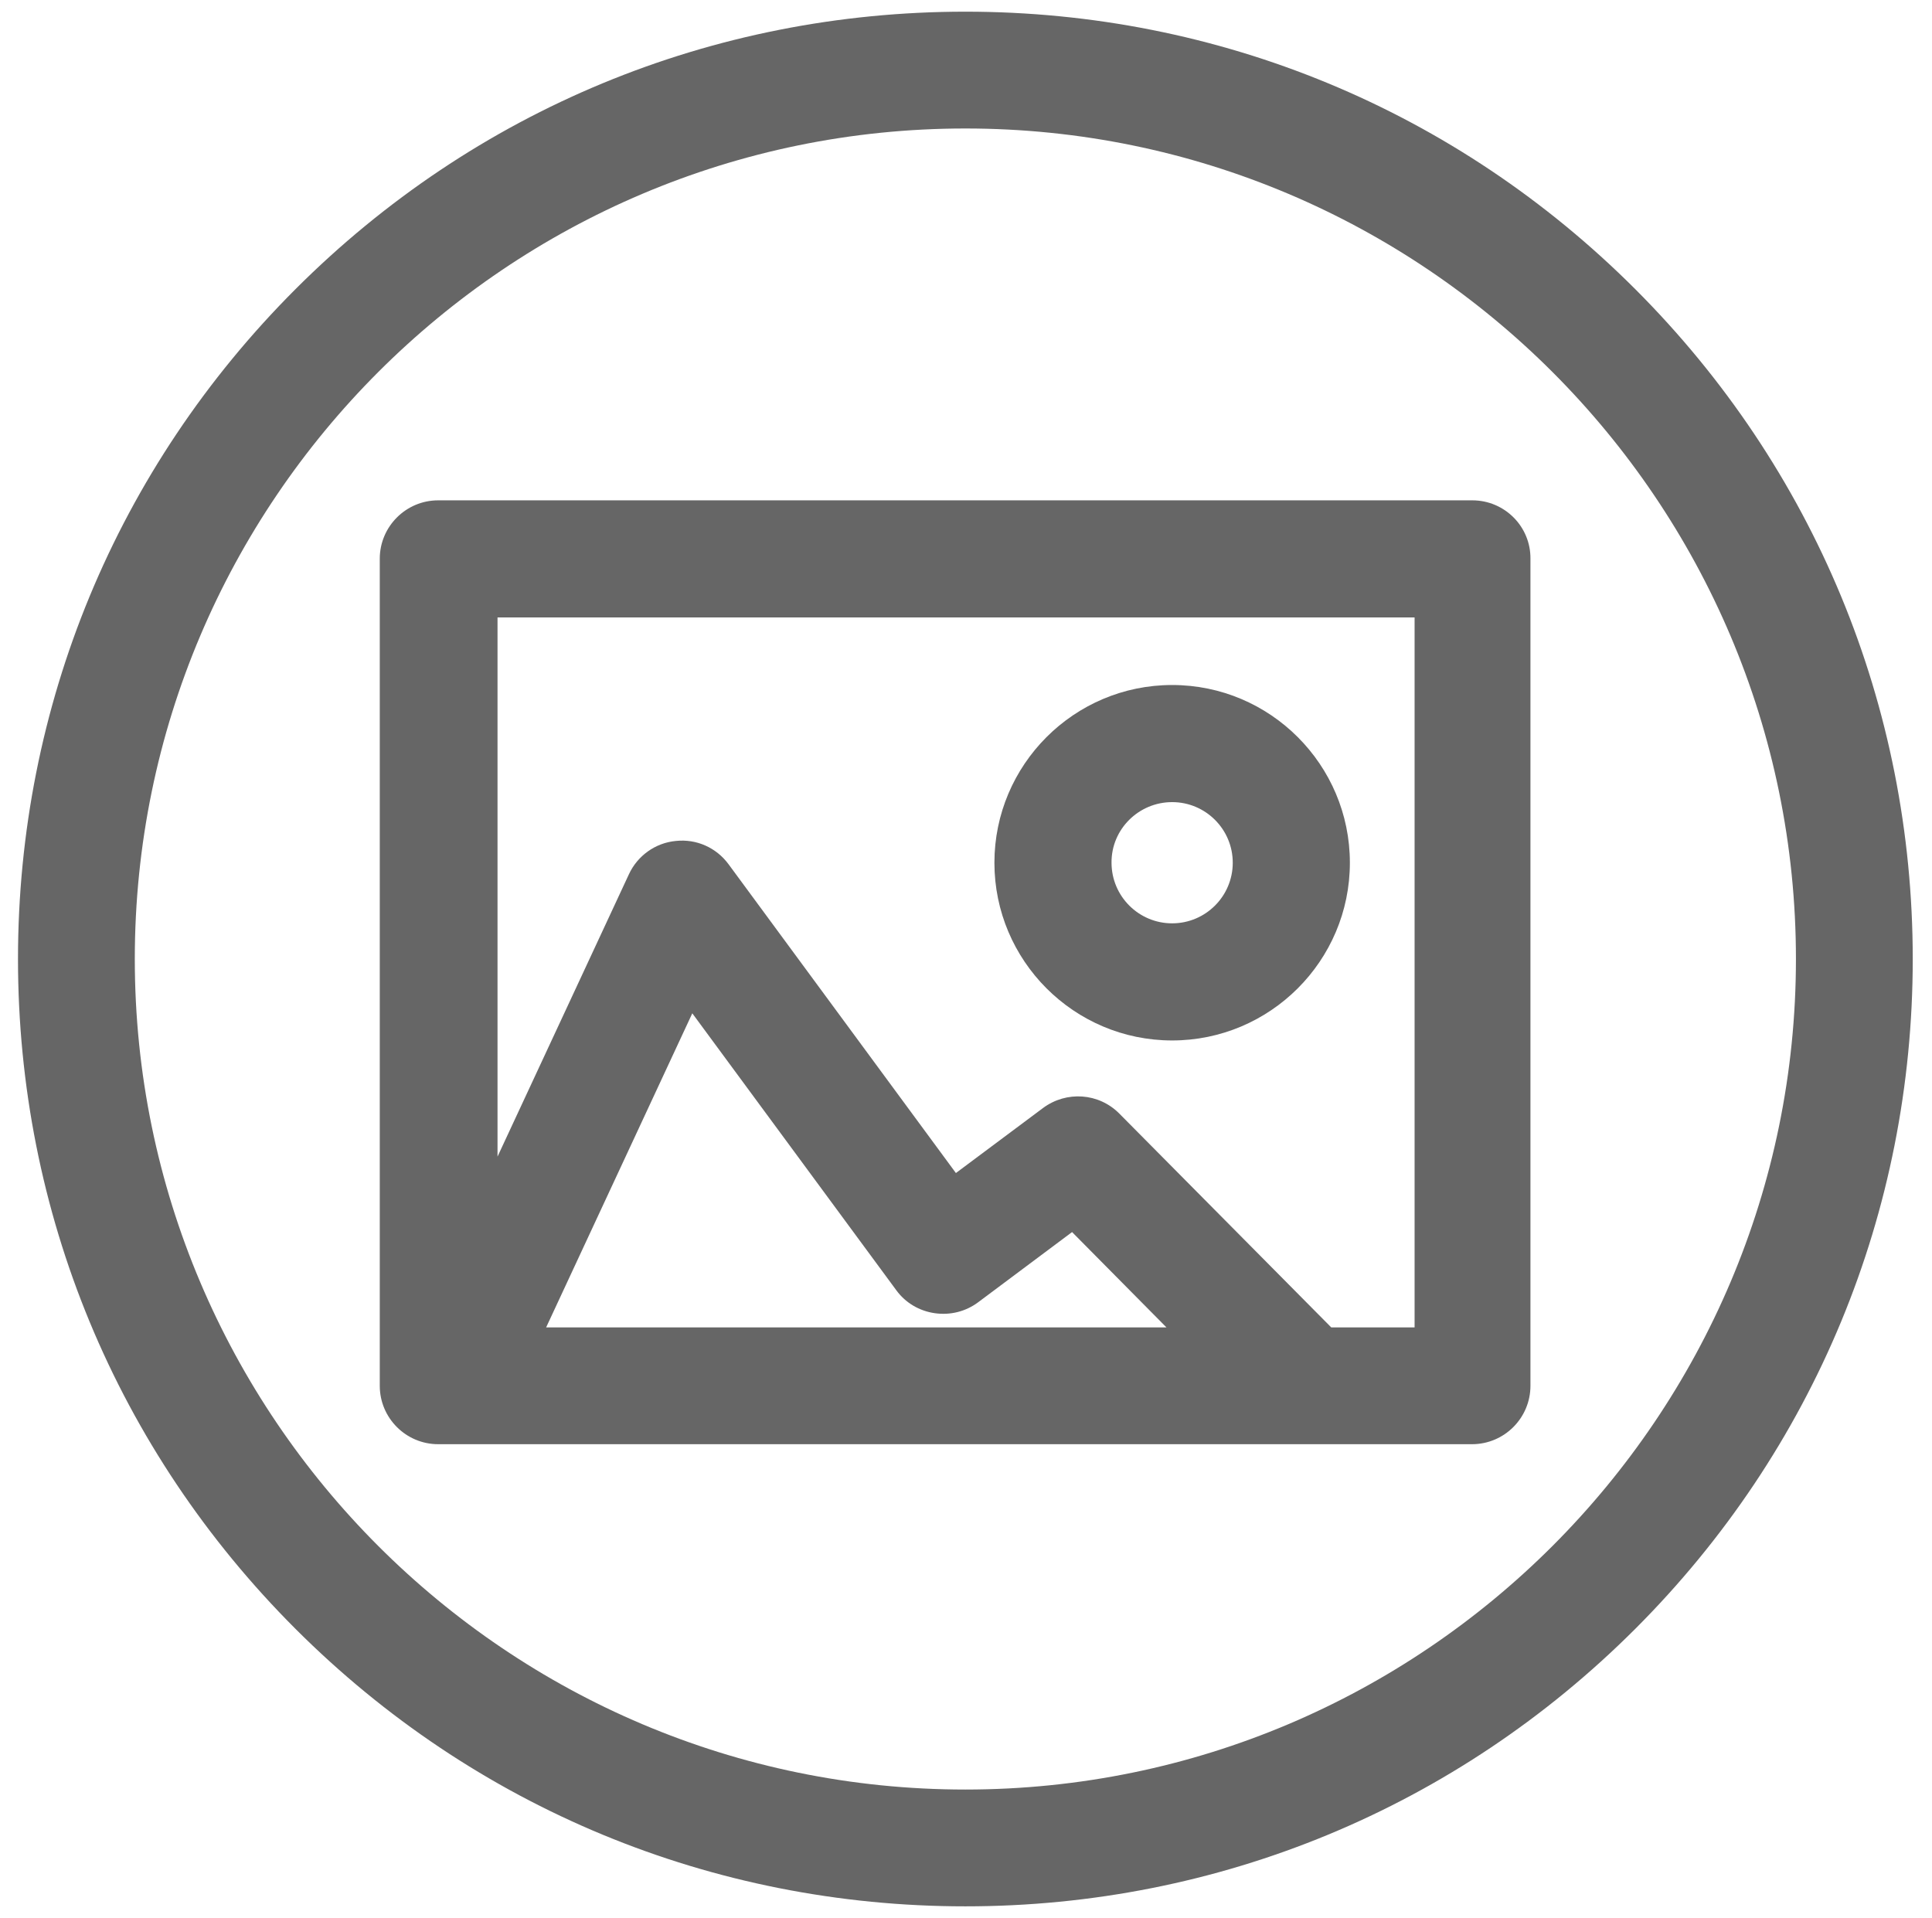 <?xml version="1.0" encoding="utf-8"?>
<!-- Generator: Adobe Illustrator 18.1.1, SVG Export Plug-In . SVG Version: 6.00 Build 0)  -->
<svg version="1.1" id="Layer_1" xmlns="http://www.w3.org/2000/svg" xmlns:xlink="http://www.w3.org/1999/xlink" x="0px" y="0px"
	 viewBox="0 88 612 607.7" enable-background="new 0 88 612 607.7" xml:space="preserve">
<g>
	<path fill="#666666" d="M518,179.6C461.3,122.9,386,91.7,305.8,91.7s-155.5,31.2-212.2,87.9C36.9,236.3,5.7,311.7,5.7,391.8
		c0,80.2,31.2,155.5,87.9,212.2c56.7,56.7,132.1,87.9,212.2,87.9s155.5-31.2,212.2-87.9c56.7-56.7,87.9-132.1,87.9-212.2
		C605.9,311.7,574.7,236.3,518,179.6z M305.8,654.9c-145.1,0-263.1-118-263.1-263.1c0-145.1,118-263.1,263.1-263.1
		c145.1,0,263.1,118,263.1,263.1C568.9,536.9,450.9,654.9,305.8,654.9z"/>
	<path fill="#666666" d="M466.4,246.5H138.8c-10.2,0-18.5,8.3-18.5,18.5v262c0,10.2,8.3,18.5,18.5,18.5h327.5
		c10.2,0,18.5-8.3,18.5-18.5V265C484.9,254.8,476.6,246.5,466.4,246.5z M173,508.5l46.3-99.5l64.6,87.7c2.9,4,7.3,6.6,12.2,7.3
		c4.9,0.7,9.8-0.5,13.8-3.5l29.7-22.2l29.9,30.2H173z M447.8,508.5h-26.1l-67.1-67.7c-6.5-6.6-16.8-7.3-24.2-1.8l-27.6,20.6
		l-72-97.8c-3.9-5.3-10.2-8.1-16.7-7.4c-6.5,0.6-12.2,4.7-14.9,10.6l-41.6,89.4V283.6h290.5V508.5z"/>
	<path fill="#666666" d="M371.3,417.6c31,0,56.3-25.2,56.3-56.3c0-31-25.2-56.3-56.3-56.3S315,330.3,315,361.3
		C315,392.3,340.2,417.6,371.3,417.6z M371.3,342.1c10.6,0,19.2,8.6,19.2,19.2c0,10.6-8.6,19.2-19.2,19.2s-19.2-8.6-19.2-19.2
		C352,350.7,360.7,342.1,371.3,342.1z"/>
</g>
</svg>
